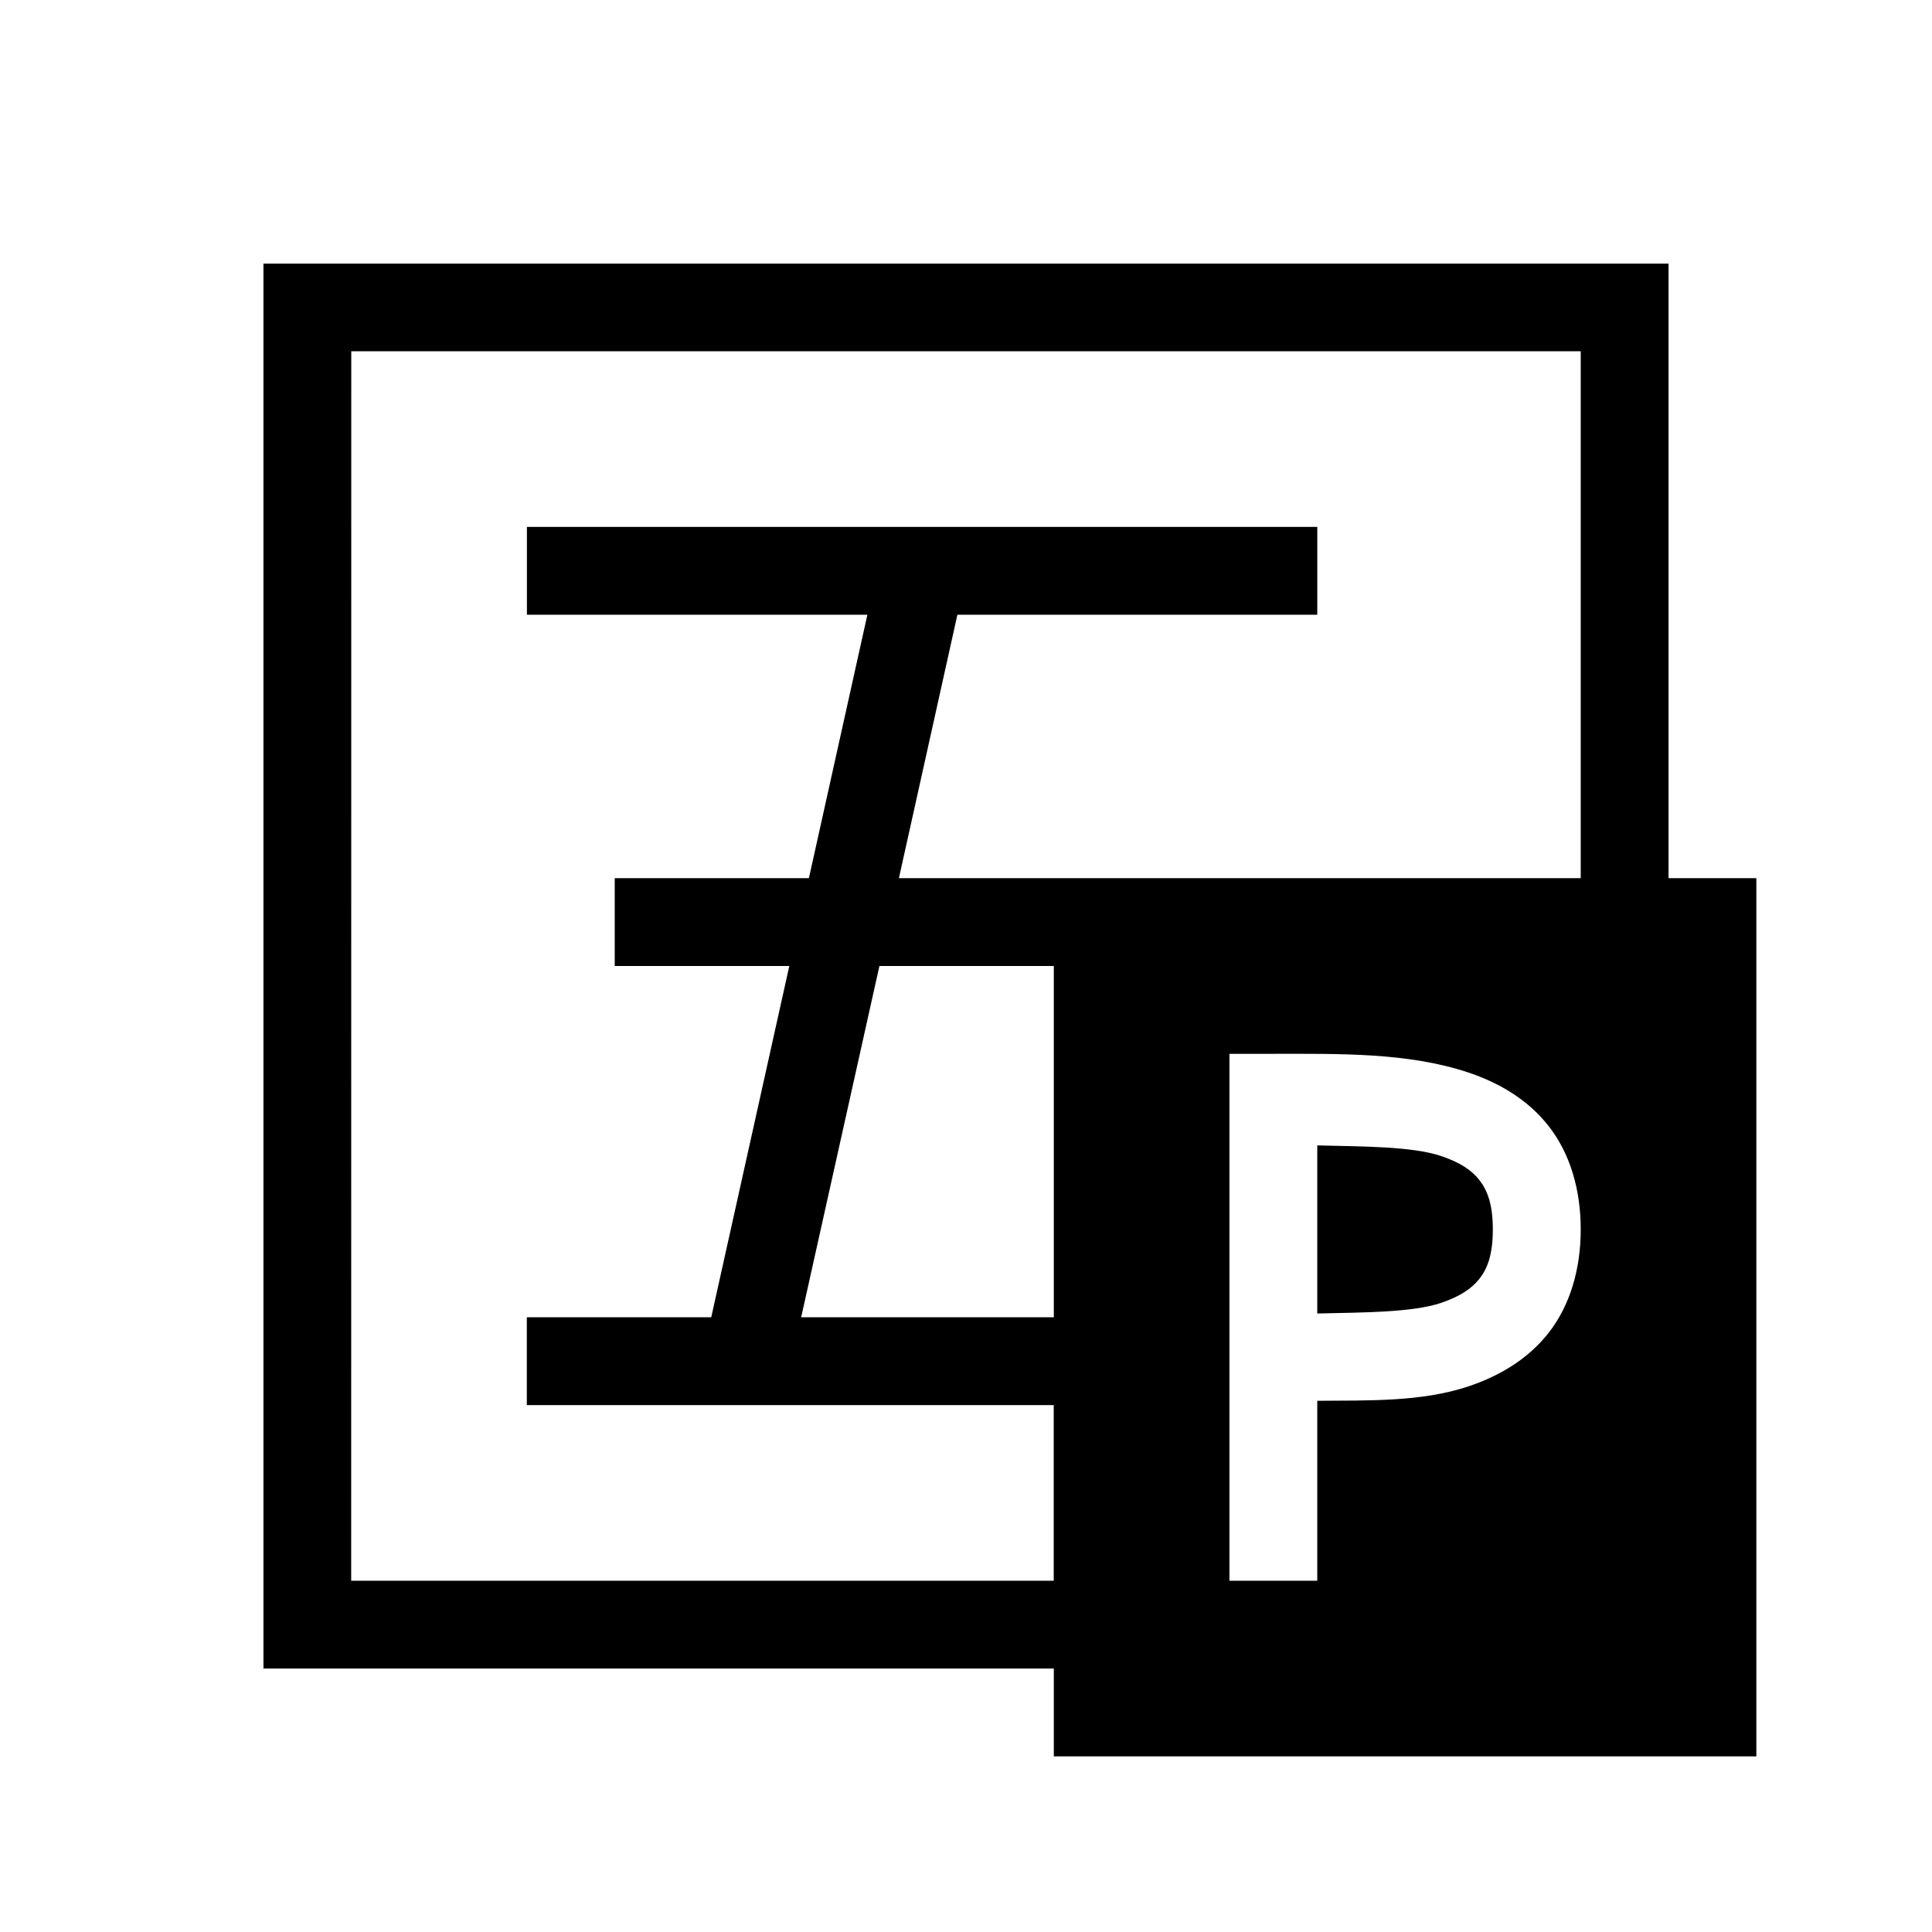 <svg height="22" width="22" xmlns="http://www.w3.org/2000/svg">
  <defs>
    <style type="text/css" id="current-color-scheme">.ColorScheme-Highlight { color:#000000; }</style>
  </defs><path class="ColorScheme-Highlight" fill="currentColor" d="m28 98.002v15.998h9v1h8v-10h-1v-6.998zm1 .998h14v6h-3.5-4.264l.666-3h4.098v-1h-9v1h3.877l-.666 3h-2.211v1h1.988l-.889 4h-2.1v1h6v2h-8zm6.014 7h1.986v4h-2.877zm3.986 1h.5c.75 0 1.532-.017 2.221.213.344.115.676.305.916.613.24.308.363.716.363 1.174s-.124.866-.363 1.174c-.24.308-.572.498-.916.613-.534.178-1.133.159-1.721.164v2.049h-1zm1 1.043v1.914c.528-.012 1.083-.012 1.404-.119.218-.073.355-.164.443-.277.089-.114.152-.269.152-.561s-.064-.447-.152-.561c-.088-.114-.225-.205-.443-.277-.322-.107-.876-.107-1.404-.119z" transform="translate(-25 -95)"/></svg>